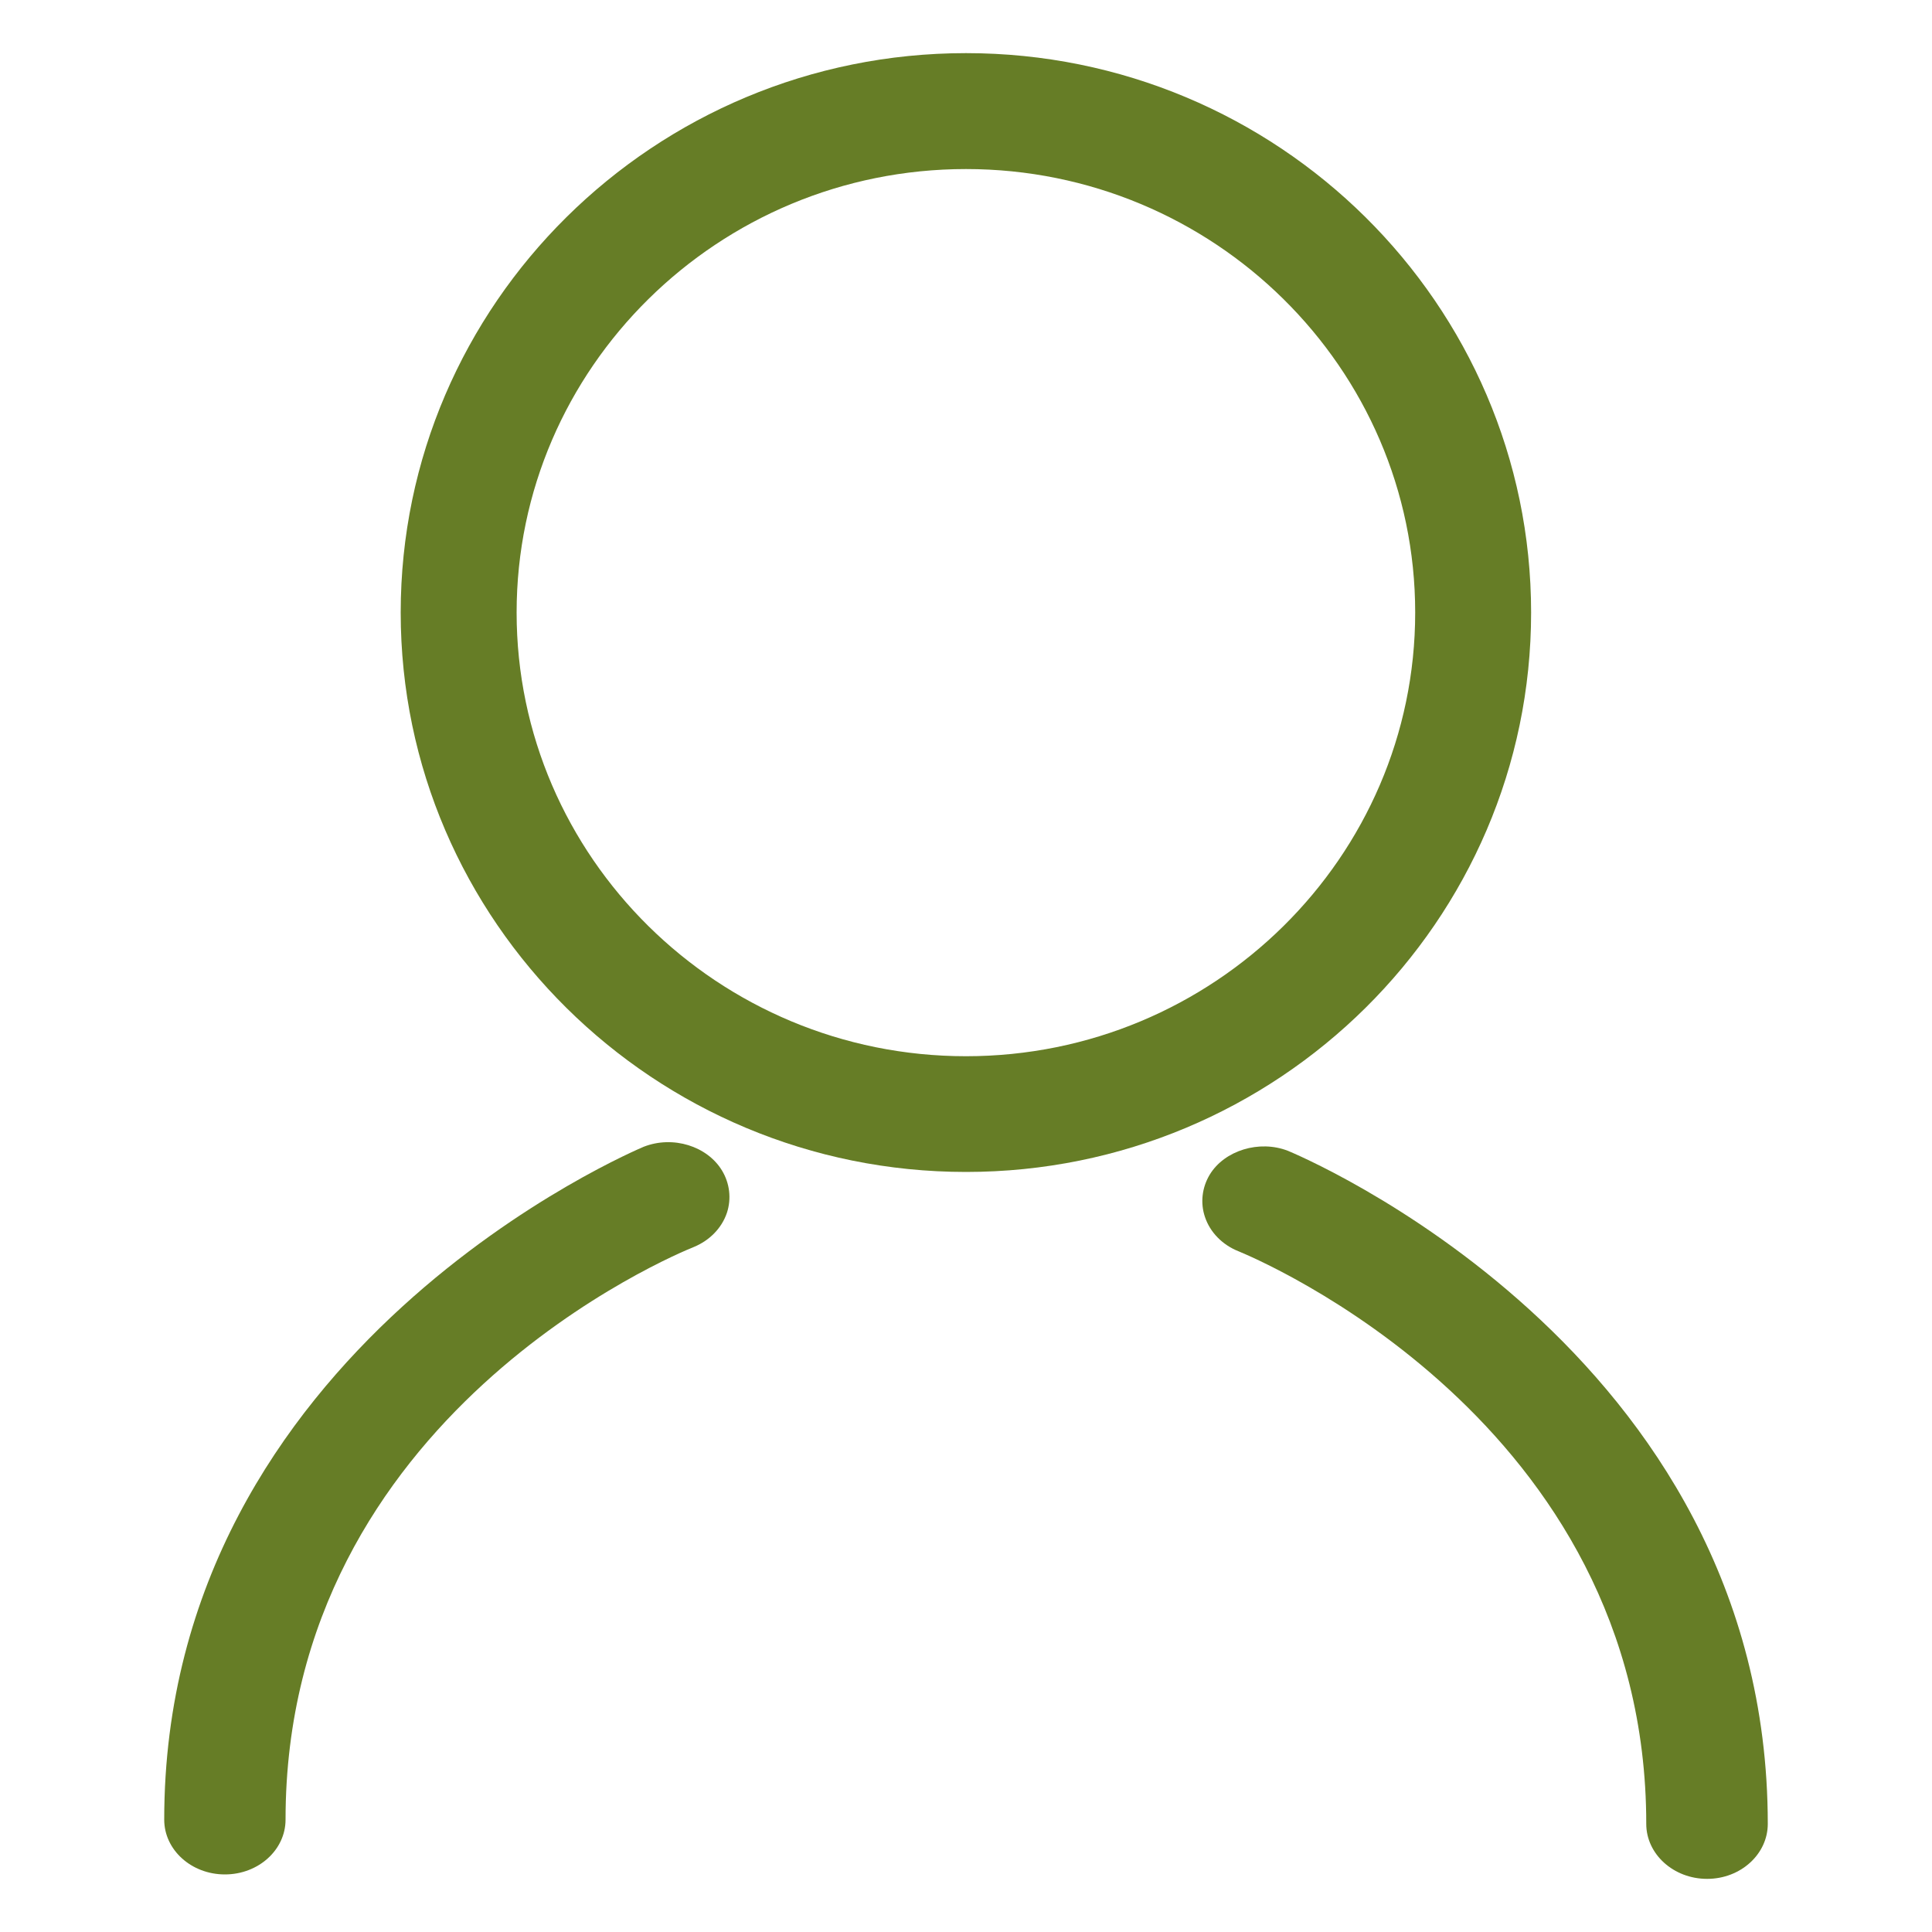 <?xml version="1.0" encoding="utf-8"?>
<!-- Generator: Adobe Illustrator 16.0.0, SVG Export Plug-In . SVG Version: 6.00 Build 0)  -->
<!DOCTYPE svg PUBLIC "-//W3C//DTD SVG 1.1//EN" "http://www.w3.org/Graphics/SVG/1.1/DTD/svg11.dtd">
<svg version="1.1" id="图层_1" xmlns="http://www.w3.org/2000/svg" xmlns:xlink="http://www.w3.org/1999/xlink" x="0px" y="0px"
	 width="20px" height="20px" viewBox="0 0 20 20" enable-background="new 0 0 20 20" xml:space="preserve">
<g>
	<path fill="#667D26" d="M15.85,6.341c0-3.193-2.623-5.791-5.85-5.791c-3.227,0-5.852,2.598-5.852,5.791
		c0,3.193,2.625,5.791,5.852,5.791C13.227,12.132,15.85,9.534,15.85,6.341z M10,10.934c-2.565,0-4.652-2.062-4.652-4.593
		C5.348,3.81,7.435,1.75,10,1.75c2.564,0,4.65,2.06,4.65,4.591C14.65,8.872,12.564,10.934,10,10.934z"/>
	<path fill="#667D26" d="M6.664,11.871C6.615,11.893,1.7,13.943,1.7,18.837c0,0.313,0.281,0.567,0.628,0.567
		c0.347,0,0.628-0.254,0.628-0.567c0-4.192,4.051-5.858,4.226-5.928c0.165-0.068,0.29-0.197,0.343-0.354
		c0.048-0.146,0.029-0.306-0.051-0.438C7.322,11.866,6.969,11.752,6.664,11.871z"/>
	<path fill="#667D26" d="M13.332,11.913c-0.296-0.115-0.657-0.004-0.809,0.247c-0.08,0.133-0.099,0.293-0.049,0.439
		c0.053,0.158,0.18,0.287,0.344,0.353c0.173,0.071,4.224,1.758,4.224,5.929c0,0.313,0.282,0.569,0.63,0.569s0.628-0.257,0.628-0.569
		C18.3,13.958,13.382,11.934,13.332,11.913z"/>
</g>
</svg>
